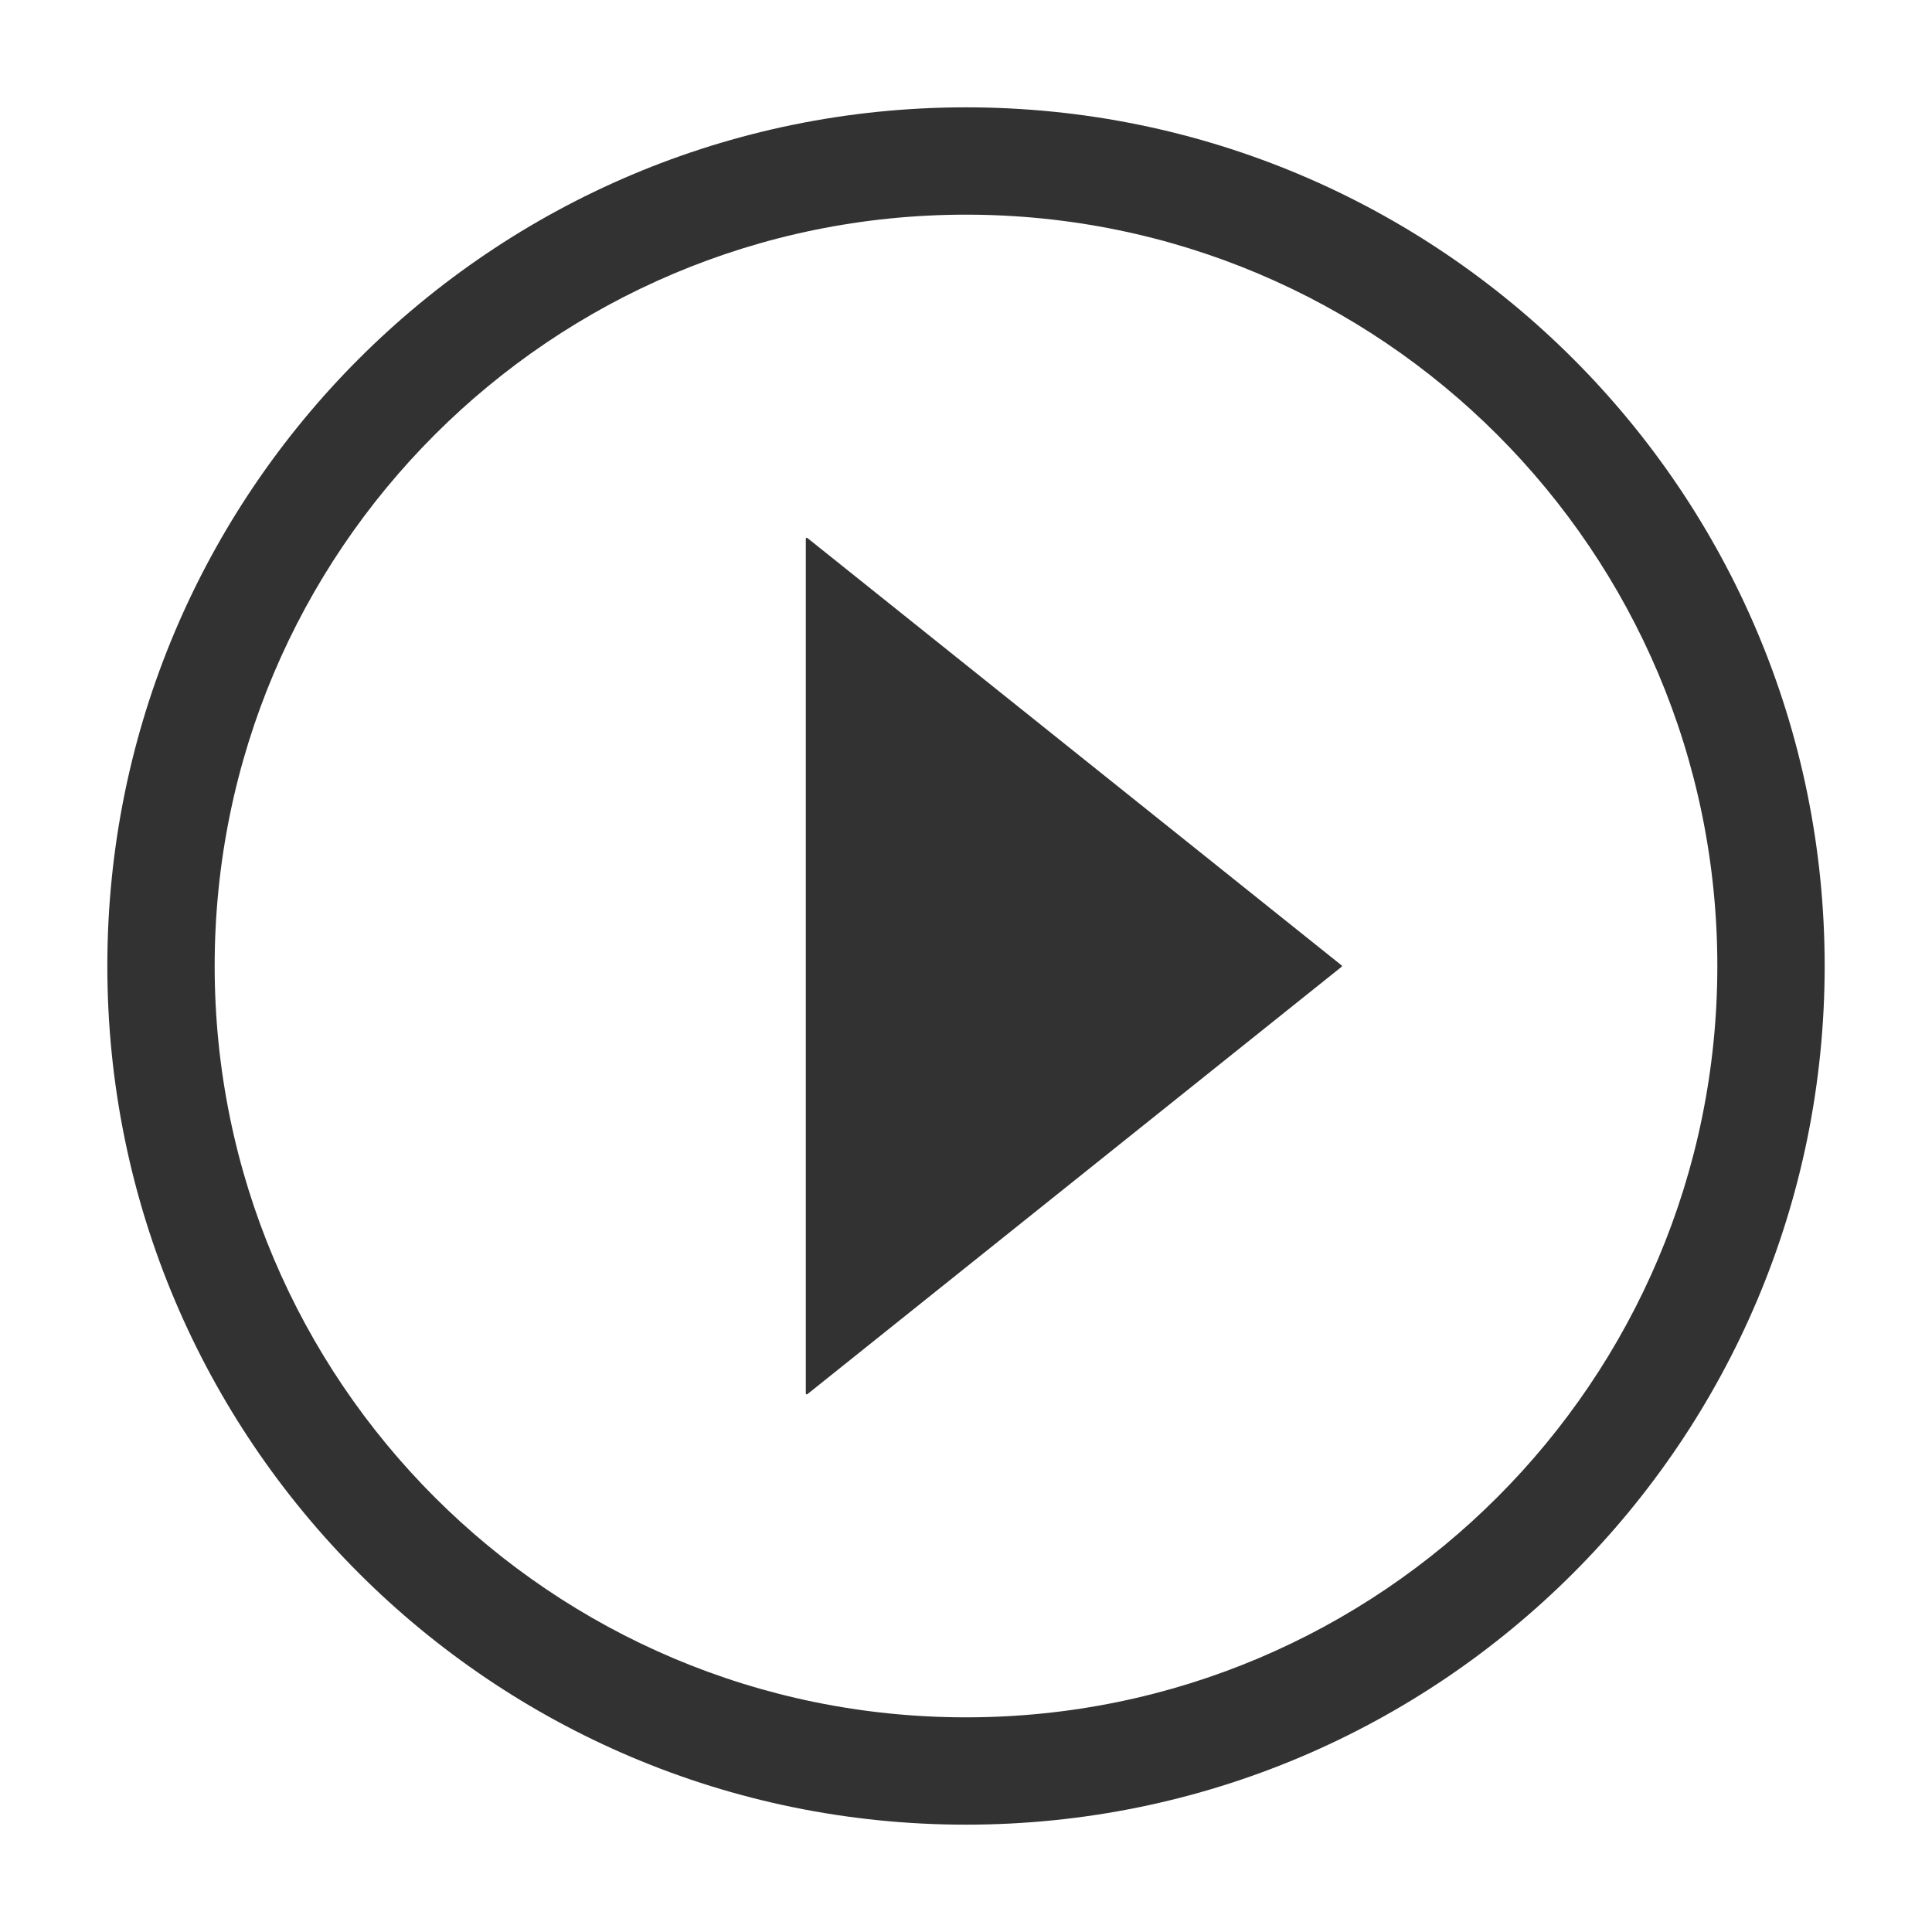 <?xml version="1.0" encoding="UTF-8"?>
<svg width="1000px" height="1000px" viewBox="0 0 1000 1000" version="1.1" xmlns="http://www.w3.org/2000/svg" xmlns:xlink="http://www.w3.org/1999/xlink">
    <!-- Generator: sketchtool 52.4 (67378) - http://www.bohemiancoding.com/sketch -->
    <title>play</title>
    <desc>Created with sketchtool.</desc>
    <g id="新版图标" stroke="none" stroke-width="1" fill="none" fill-rule="evenodd">
        <g id="play" fill="#323233">
            <g id="圆角-播放-线-">
                <path d="M694.375,500.437 L417.897,721.619 C417.682,721.791 417.367,721.756 417.195,721.541 C417.124,721.452 417.085,721.342 417.085,721.228 L417.085,278.864 C417.085,278.588 417.309,278.364 417.585,278.364 C417.698,278.364 417.809,278.403 417.897,278.474 L694.375,499.656 C694.59,499.828 694.625,500.143 694.453,500.359 C694.43,500.388 694.404,500.414 694.375,500.437 Z M500,888.889 C714.777,888.889 888.889,714.777 888.889,500 C888.889,285.223 714.777,111.111 500,111.111 C285.223,111.111 111.111,285.223 111.111,500 C111.111,714.777 285.223,888.889 500,888.889 Z M500,944.444 C254.54,944.444 55.556,745.46 55.556,500 C55.556,254.54 254.54,55.556 500,55.556 C745.46,55.556 944.444,254.54 944.444,500 C944.444,745.46 745.46,944.444 500,944.444 Z" id="Triangle"></path>
            </g>
        </g>
    </g>
</svg>